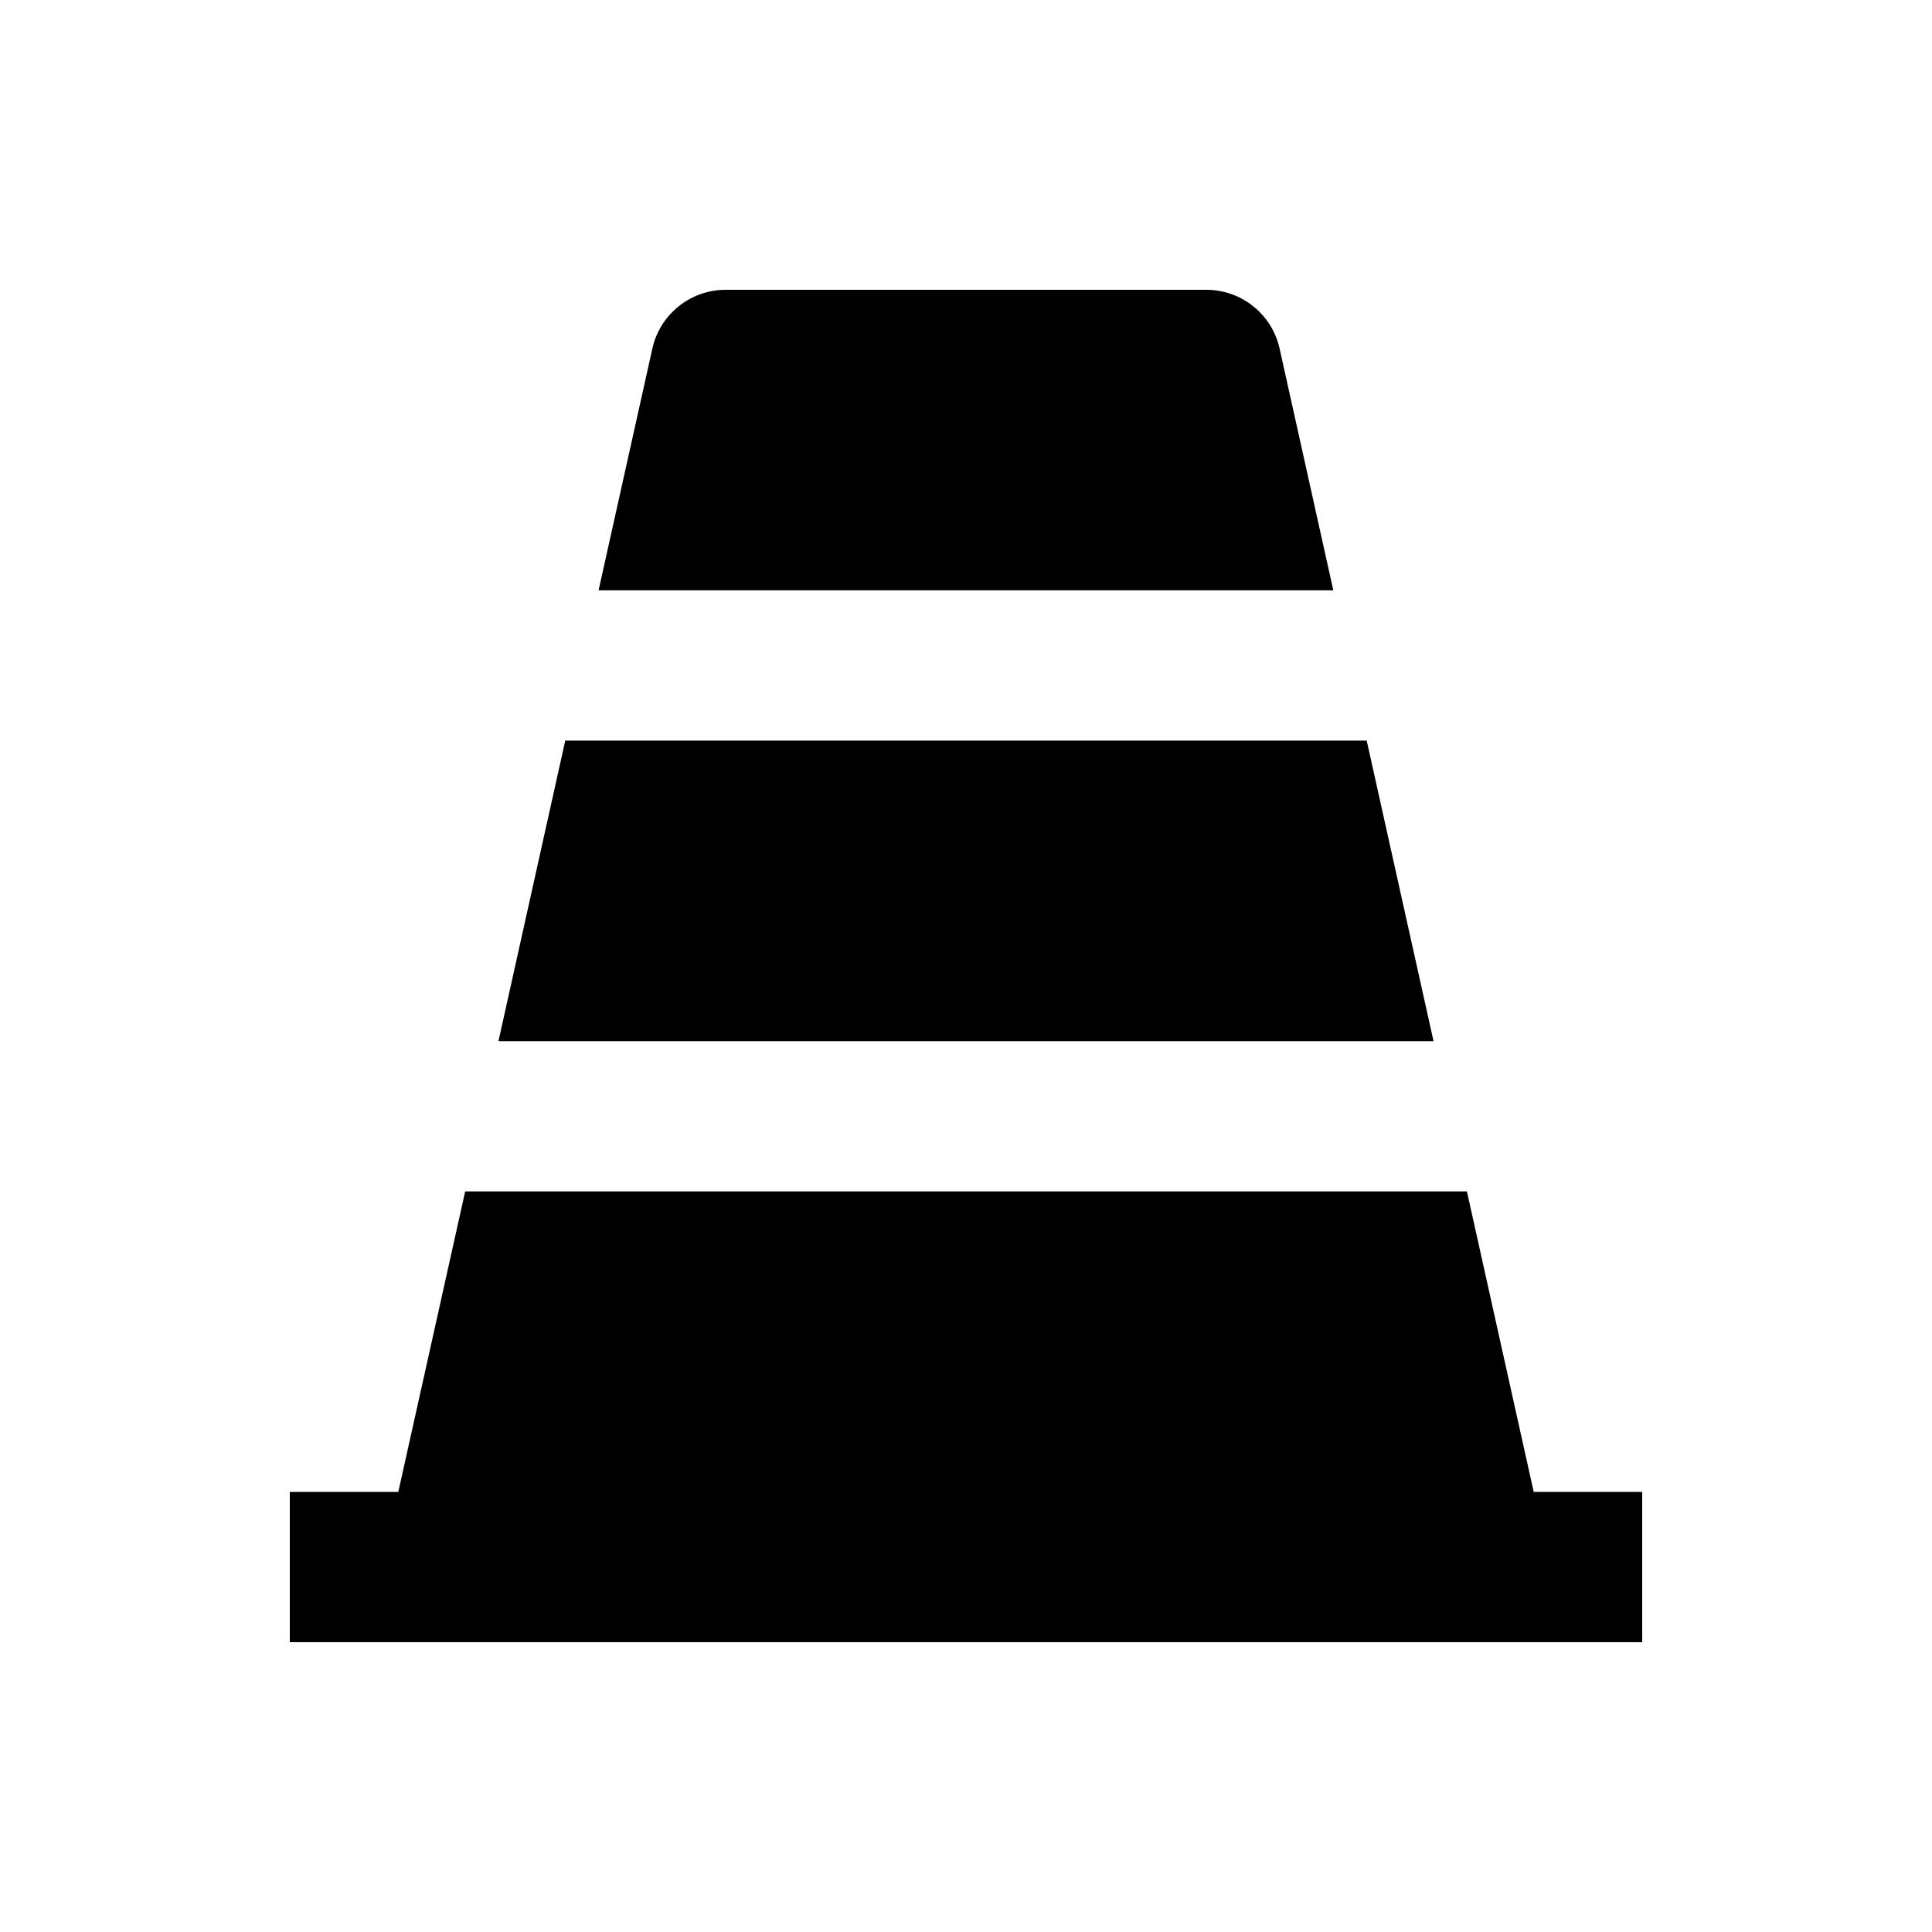 <svg xmlns="http://www.w3.org/2000/svg" width="40" height="40" viewBox="0 0 40 40">
  <g fill="none" fill-rule="evenodd">
    <rect width="40" height="40"/>
    <path fill="#000" fill-rule="nonzero" d="M31.754,30.889 L34,30.889 L34,34 L6,34 L6,30.889 L8.246,30.889 L9.631,24.667 L30.371,24.667 L31.754,30.889 Z M28.296,15.333 L29.68,21.556 L10.32,21.556 L11.703,15.333 L28.294,15.333 L28.296,15.333 Z M27.605,12.222 L12.393,12.222 L13.506,7.218 C13.664,6.506 14.296,5.999 15.025,6 L24.975,6 C25.704,6 26.335,6.506 26.493,7.218 L27.605,12.222 L27.605,12.222 Z"/>
  </g>
</svg>
